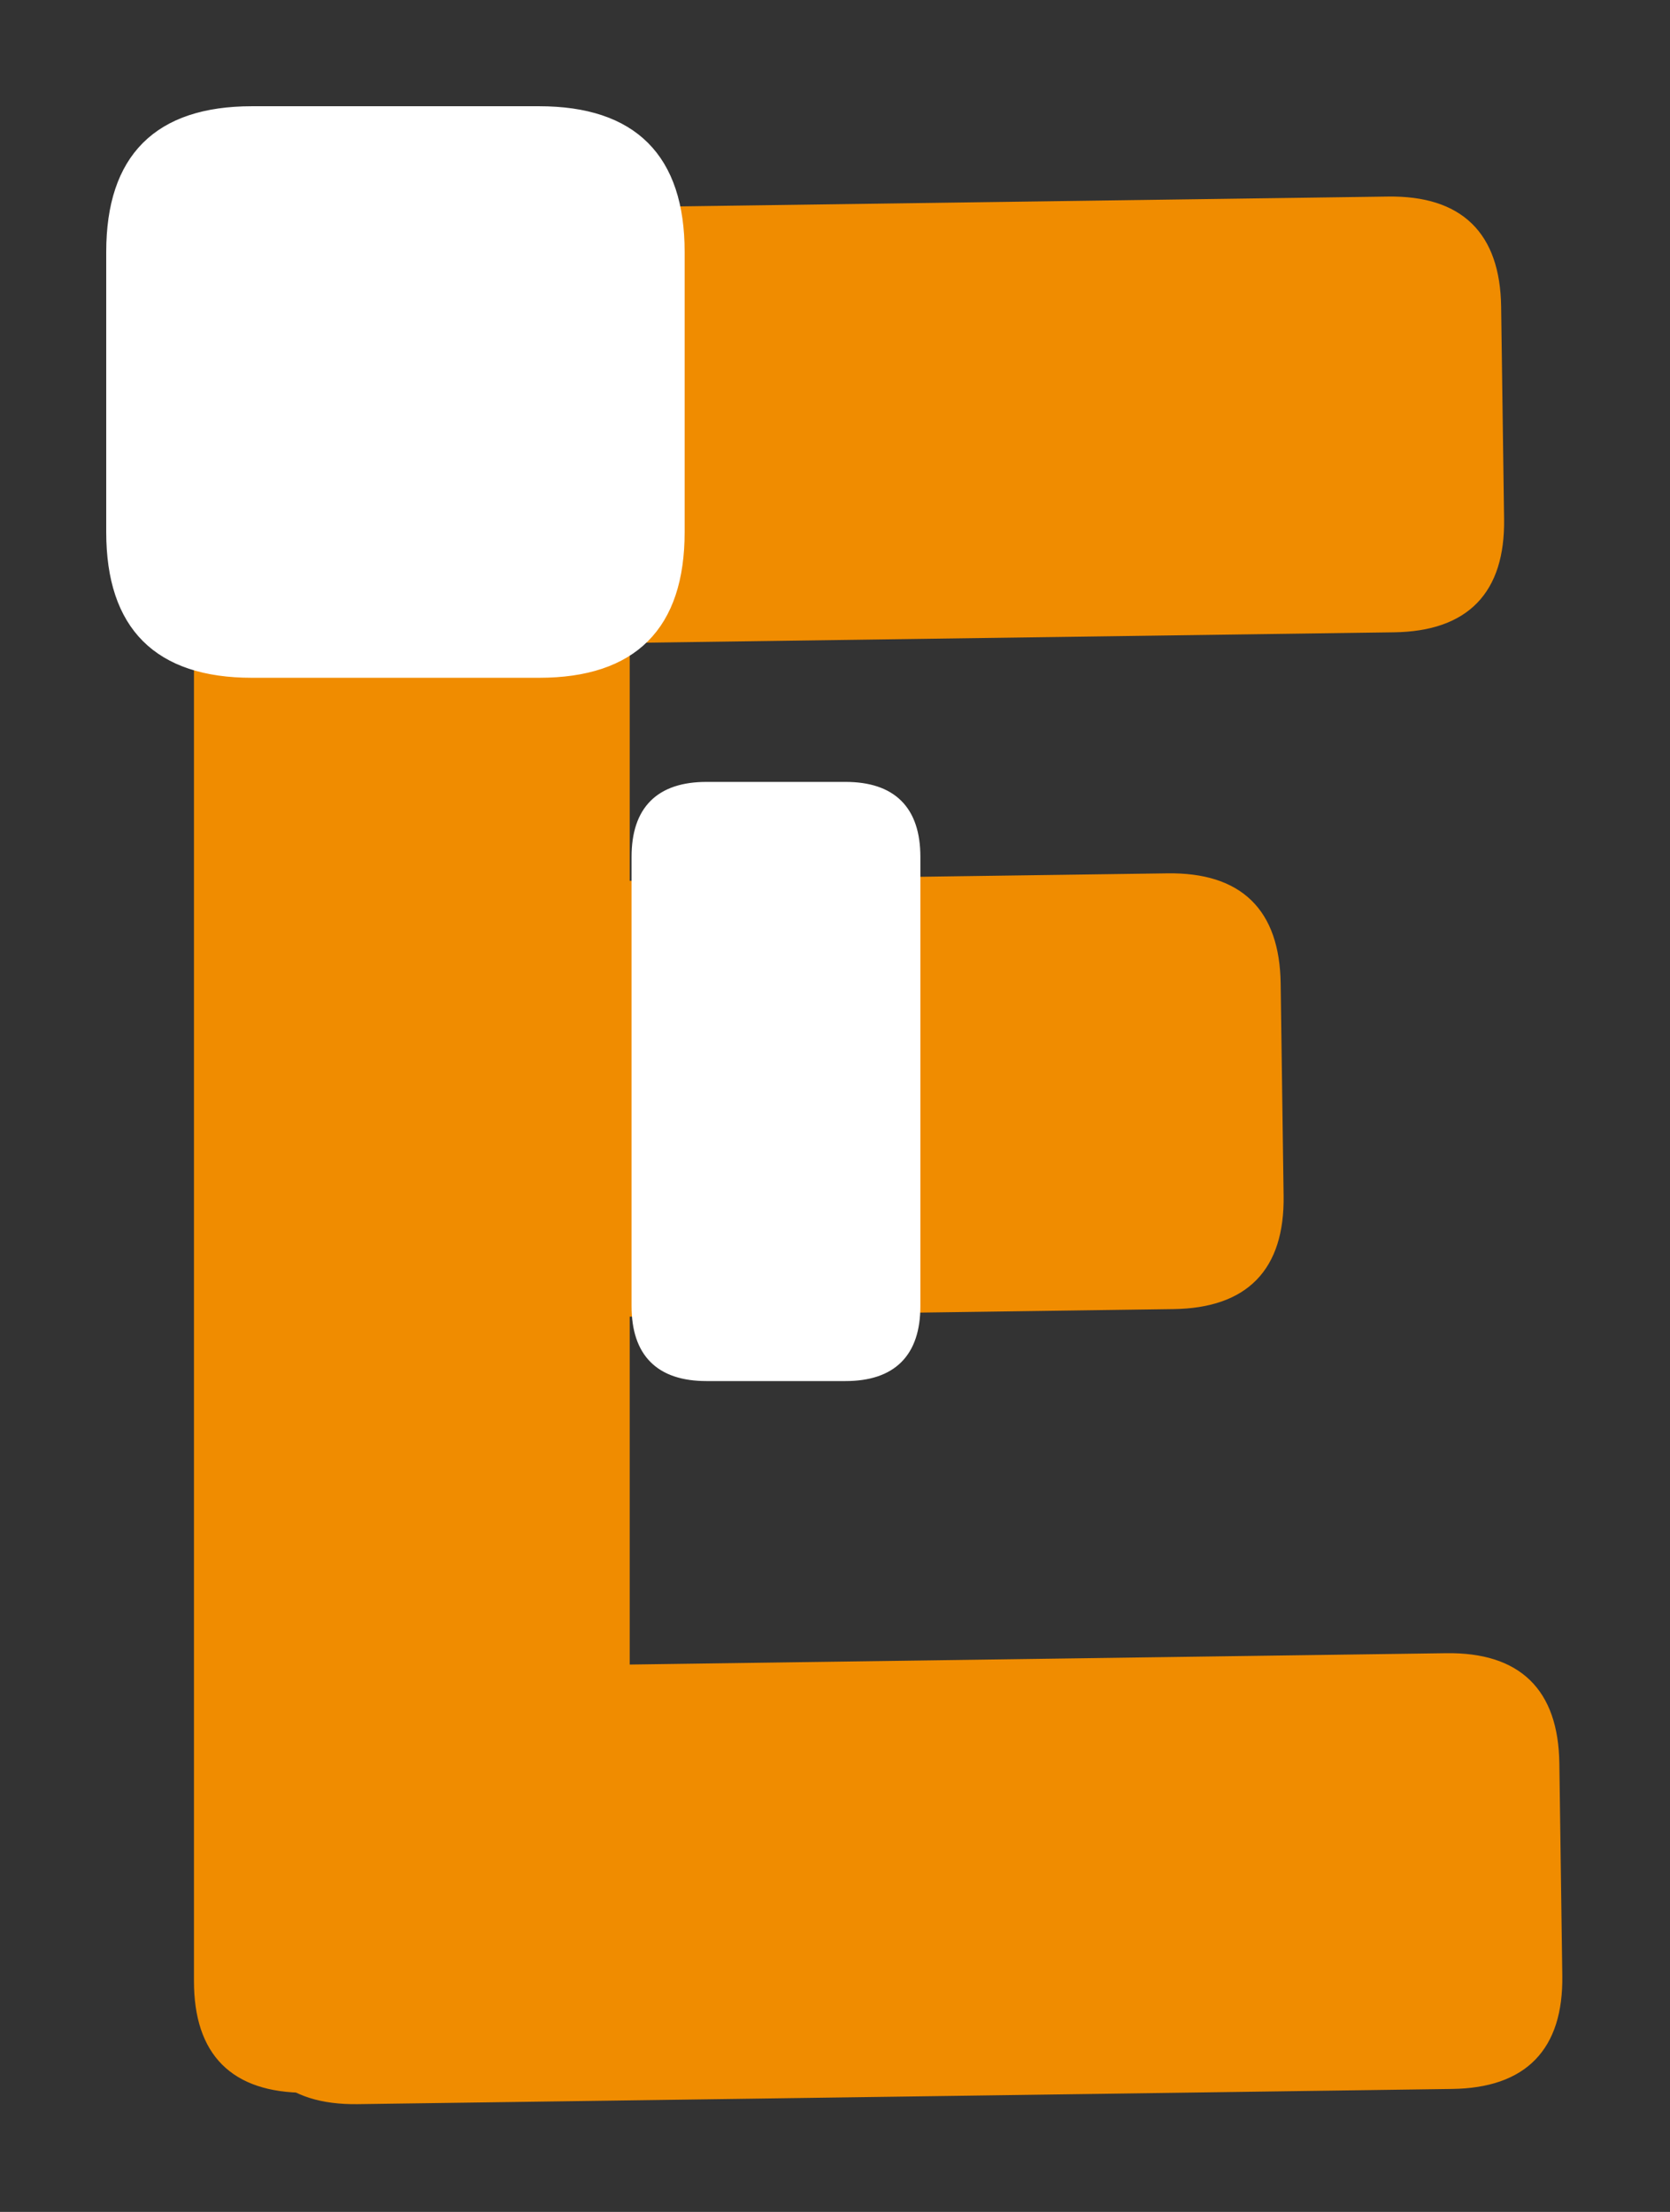 <?xml version="1.0" standalone="no"?>
<!DOCTYPE svg PUBLIC "-//W3C//DTD SVG 1.1//EN" "http://www.w3.org/Graphics/SVG/1.1/DTD/svg11.dtd">
<svg version="1.1" xmlns="http://www.w3.org/2000/svg" viewBox="0 0 149.355 197.797" width="149.355" height="197.797"><rect x="0" y="0" width="149.355" height="197.797" fill="#333333" stroke="none"/><!-- svg-source:excalidraw --><defs><style class="style-fonts">
      </style></defs><g stroke-linecap="round" transform="translate(17.847 20.145) rotate(0 18.987 83.249)"><path d="M9.49 0 C15.44 0, 21.39 0, 28.48 0 C34.81 0, 37.97 3.16, 37.97 9.49 C37.97 44.57, 37.97 79.66, 37.97 157.01 C37.97 163.33, 34.81 166.5, 28.48 166.5 C21.88 166.5, 15.27 166.5, 9.49 166.5 C3.16 166.5, 0 163.33, 0 157.01 C0 104.05, 0 51.1, 0 9.49 C0 3.16, 3.16 0, 9.49 0" stroke="none" stroke-width="0" fill="#f08c00"></path><path d="M9.49 0 C14.42 0, 19.36 0, 28.48 0 M9.49 0 C15.76 0, 22.03 0, 28.48 0 M28.48 0 C34.81 0, 37.97 3.16, 37.97 9.49 M28.48 0 C34.81 0, 37.97 3.16, 37.97 9.49 M37.97 9.49 C37.97 64.55, 37.97 119.6, 37.97 157.01 M37.97 9.49 C37.97 49.38, 37.97 89.27, 37.97 157.01 M37.97 157.01 C37.97 163.33, 34.81 166.5, 28.48 166.5 M37.97 157.01 C37.97 163.33, 34.81 166.5, 28.48 166.5 M28.48 166.5 C23.95 166.5, 19.42 166.5, 9.49 166.5 M28.48 166.5 C24.64 166.5, 20.81 166.5, 9.49 166.5 M9.49 166.5 C3.16 166.5, 0 163.33, 0 157.01 M9.49 166.5 C3.16 166.5, 0 163.33, 0 157.01 M0 157.01 C0 120.64, 0 84.28, 0 9.49 M0 157.01 C0 125.04, 0 93.07, 0 9.49 M0 9.49 C0 3.16, 3.16 0, 9.49 0 M0 9.49 C0 3.16, 3.16 0, 9.49 0" stroke="#f08c00" stroke-width="1" fill="none"></path></g><g stroke-linecap="round" transform="translate(61.677 109.568) rotate(89.204 18.987 58.433)"><path d="M9.49 0 C16.65 0, 23.8 0, 28.48 0 C34.81 0, 37.97 3.16, 37.97 9.49 C37.97 42.69, 37.97 75.89, 37.97 107.37 C37.97 113.7, 34.81 116.87, 28.48 116.87 C24.02 116.87, 19.56 116.87, 9.49 116.87 C3.16 116.87, 0 113.7, 0 107.37 C0 77.9, 0 48.44, 0 9.49 C0 3.16, 3.16 0, 9.49 0" stroke="none" stroke-width="0" fill="#f08c00"></path><path d="M9.49 0 C15.73 0, 21.97 0, 28.48 0 M9.49 0 C14.19 0, 18.89 0, 28.48 0 M28.48 0 C34.81 0, 37.97 3.16, 37.97 9.49 M28.48 0 C34.81 0, 37.97 3.16, 37.97 9.49 M37.97 9.49 C37.97 36.86, 37.97 64.22, 37.97 107.37 M37.97 9.49 C37.97 29.85, 37.97 50.22, 37.97 107.37 M37.97 107.37 C37.97 113.7, 34.81 116.87, 28.48 116.87 M37.97 107.37 C37.97 113.7, 34.81 116.87, 28.48 116.87 M28.48 116.87 C23.96 116.87, 19.45 116.87, 9.49 116.87 M28.48 116.87 C22.67 116.87, 16.87 116.87, 9.49 116.87 M9.49 116.87 C3.16 116.87, 0 113.7, 0 107.37 M9.49 116.87 C3.16 116.87, 0 113.7, 0 107.37 M0 107.37 C0 72.24, 0 37.1, 0 9.49 M0 107.37 C0 74.83, 0 42.29, 0 9.49 M0 9.49 C0 3.16, 3.16 0, 9.49 0 M0 9.49 C0 3.16, 3.16 0, 9.49 0" stroke="#f08c00" stroke-width="1" fill="none"></path></g><g stroke-linecap="round" transform="translate(49.945 52.841) rotate(89.204 18.987 45.239)"><path d="M9.49 0 C15.89 0, 22.3 0, 28.48 0 C34.81 0, 37.97 3.16, 37.97 9.49 C37.97 24.71, 37.97 39.93, 37.97 80.98 C37.97 87.31, 34.81 90.48, 28.48 90.48 C23.49 90.48, 18.51 90.48, 9.49 90.48 C3.16 90.48, 0 87.31, 0 80.98 C0 57.29, 0 33.6, 0 9.49 C0 3.16, 3.16 0, 9.49 0" stroke="none" stroke-width="0" fill="#f08c00"></path><path d="M9.49 0 C14.52 0, 19.55 0, 28.48 0 M9.49 0 C15.37 0, 21.25 0, 28.48 0 M28.48 0 C34.81 0, 37.97 3.16, 37.97 9.49 M28.48 0 C34.81 0, 37.97 3.16, 37.97 9.49 M37.97 9.49 C37.97 32.61, 37.97 55.73, 37.97 80.98 M37.97 9.49 C37.97 30.8, 37.97 52.1, 37.97 80.98 M37.97 80.98 C37.97 87.31, 34.81 90.48, 28.48 90.48 M37.97 80.98 C37.97 87.31, 34.81 90.48, 28.48 90.48 M28.48 90.48 C22.95 90.48, 17.43 90.48, 9.49 90.48 M28.48 90.48 C24.46 90.48, 20.45 90.48, 9.49 90.48 M9.49 90.48 C3.16 90.48, 0 87.31, 0 80.98 M9.49 90.48 C3.16 90.48, 0 87.31, 0 80.98 M0 80.98 C0 63.46, 0 45.94, 0 9.49 M0 80.98 C0 60.89, 0 40.8, 0 9.49 M0 9.49 C0 3.16, 3.16 0, 9.49 0 M0 9.49 C0 3.16, 3.16 0, 9.49 0" stroke="#f08c00" stroke-width="1" fill="none"></path></g><g stroke-linecap="round" transform="translate(60.172 -17.04) rotate(89.204 18.987 54.731)"><path d="M9.49 0 C16.46 0, 23.42 0, 28.48 0 C34.81 0, 37.97 3.16, 37.97 9.49 C37.97 42.98, 37.97 76.46, 37.97 99.97 C37.97 106.3, 34.81 109.46, 28.48 109.46 C22.25 109.46, 16.03 109.46, 9.49 109.46 C3.16 109.46, 0 106.3, 0 99.97 C0 81.33, 0 62.69, 0 9.49 C0 3.16, 3.16 0, 9.49 0" stroke="none" stroke-width="0" fill="#f08c00"></path><path d="M9.49 0 C17 0, 24.5 0, 28.48 0 M9.49 0 C16.44 0, 23.38 0, 28.48 0 M28.48 0 C34.81 0, 37.97 3.16, 37.97 9.49 M28.48 0 C34.81 0, 37.97 3.16, 37.97 9.49 M37.97 9.49 C37.97 33.82, 37.97 58.16, 37.97 99.97 M37.97 9.49 C37.97 27.99, 37.97 46.48, 37.97 99.97 M37.97 99.97 C37.97 106.3, 34.81 109.46, 28.48 109.46 M37.97 99.97 C37.97 106.3, 34.81 109.46, 28.48 109.46 M28.48 109.46 C22.26 109.46, 16.05 109.46, 9.49 109.46 M28.48 109.46 C22.03 109.46, 15.58 109.46, 9.49 109.46 M9.49 109.46 C3.16 109.46, 0 106.3, 0 99.97 M9.49 109.46 C3.16 109.46, 0 106.3, 0 99.97 M0 99.97 C0 79.16, 0 58.36, 0 9.49 M0 99.97 C0 76.96, 0 53.95, 0 9.49 M0 9.49 C0 3.16, 3.16 0, 9.49 0 M0 9.49 C0 3.16, 3.16 0, 9.49 0" stroke="#f08c00" stroke-width="1" fill="none"></path></g><g stroke-linecap="round" transform="translate(56.983 70.421) rotate(0 12.414 26.289)"><path d="M6.21 0 C9.47 0, 12.74 0, 18.62 0 C22.76 0, 24.83 2.07, 24.83 6.21 C24.83 18.54, 24.83 30.87, 24.83 46.37 C24.83 50.51, 22.76 52.58, 18.62 52.58 C14.44 52.58, 10.25 52.58, 6.21 52.58 C2.07 52.58, 0 50.51, 0 46.37 C0 32.51, 0 18.64, 0 6.21 C0 2.07, 2.07 0, 6.21 0" stroke="none" stroke-width="0" fill="#ffffff"></path><path d="M6.21 0 C10.68 0, 15.16 0, 18.62 0 M6.21 0 C8.83 0, 11.45 0, 18.62 0 M18.62 0 C22.76 0, 24.83 2.07, 24.83 6.21 M18.62 0 C22.76 0, 24.83 2.07, 24.83 6.21 M24.83 6.21 C24.83 20.18, 24.83 34.16, 24.83 46.37 M24.83 6.21 C24.83 19.78, 24.83 33.35, 24.83 46.37 M24.83 46.37 C24.83 50.51, 22.76 52.58, 18.62 52.58 M24.83 46.37 C24.83 50.51, 22.76 52.58, 18.62 52.58 M18.62 52.58 C15.49 52.58, 12.37 52.58, 6.21 52.58 M18.62 52.58 C14.89 52.58, 11.16 52.58, 6.21 52.58 M6.21 52.58 C2.07 52.58, 0 50.51, 0 46.37 M6.21 52.58 C2.07 52.58, 0 50.51, 0 46.37 M0 46.37 C0 33.58, 0 20.78, 0 6.21 M0 46.37 C0 34.27, 0 22.16, 0 6.21 M0 6.21 C0 2.07, 2.07 0, 6.21 0 M0 6.21 C0 2.07, 2.07 0, 6.21 0" stroke="#ffffff" stroke-width="1" fill="none"></path></g><g stroke-linecap="round" transform="translate(10 10) rotate(0 25.367 25.054)"><path d="M12.53 0 C18.4 0, 24.28 0, 38.21 0 C46.56 0, 50.73 4.18, 50.73 12.53 C50.73 17.9, 50.73 23.28, 50.73 37.58 C50.73 45.93, 46.56 50.11, 38.21 50.11 C29.45 50.11, 20.69 50.11, 12.53 50.11 C4.18 50.11, 0 45.93, 0 37.58 C0 31.15, 0 24.71, 0 12.53 C0 4.18, 4.18 0, 12.53 0" stroke="none" stroke-width="0" fill="#ffffff"></path><path d="M12.53 0 C19.89 0, 27.26 0, 38.21 0 M12.53 0 C21.28 0, 30.04 0, 38.21 0 M38.21 0 C46.56 0, 50.73 4.18, 50.73 12.53 M38.21 0 C46.56 0, 50.73 4.18, 50.73 12.53 M50.73 12.53 C50.73 20.08, 50.73 27.64, 50.73 37.58 M50.73 12.53 C50.73 21.72, 50.73 30.91, 50.73 37.58 M50.73 37.58 C50.73 45.93, 46.56 50.11, 38.21 50.11 M50.73 37.58 C50.73 45.93, 46.56 50.11, 38.21 50.11 M38.21 50.11 C30.32 50.11, 22.43 50.11, 12.53 50.11 M38.21 50.11 C29.59 50.11, 20.97 50.11, 12.53 50.11 M12.53 50.11 C4.18 50.11, 0 45.93, 0 37.58 M12.53 50.11 C4.18 50.11, 0 45.93, 0 37.58 M0 37.58 C0 28.35, 0 19.12, 0 12.53 M0 37.58 C0 28.08, 0 18.58, 0 12.53 M0 12.53 C0 4.18, 4.18 0, 12.53 0 M0 12.53 C0 4.18, 4.18 0, 12.53 0" stroke="#ffffff" stroke-width="1" fill="none"></path></g></svg>